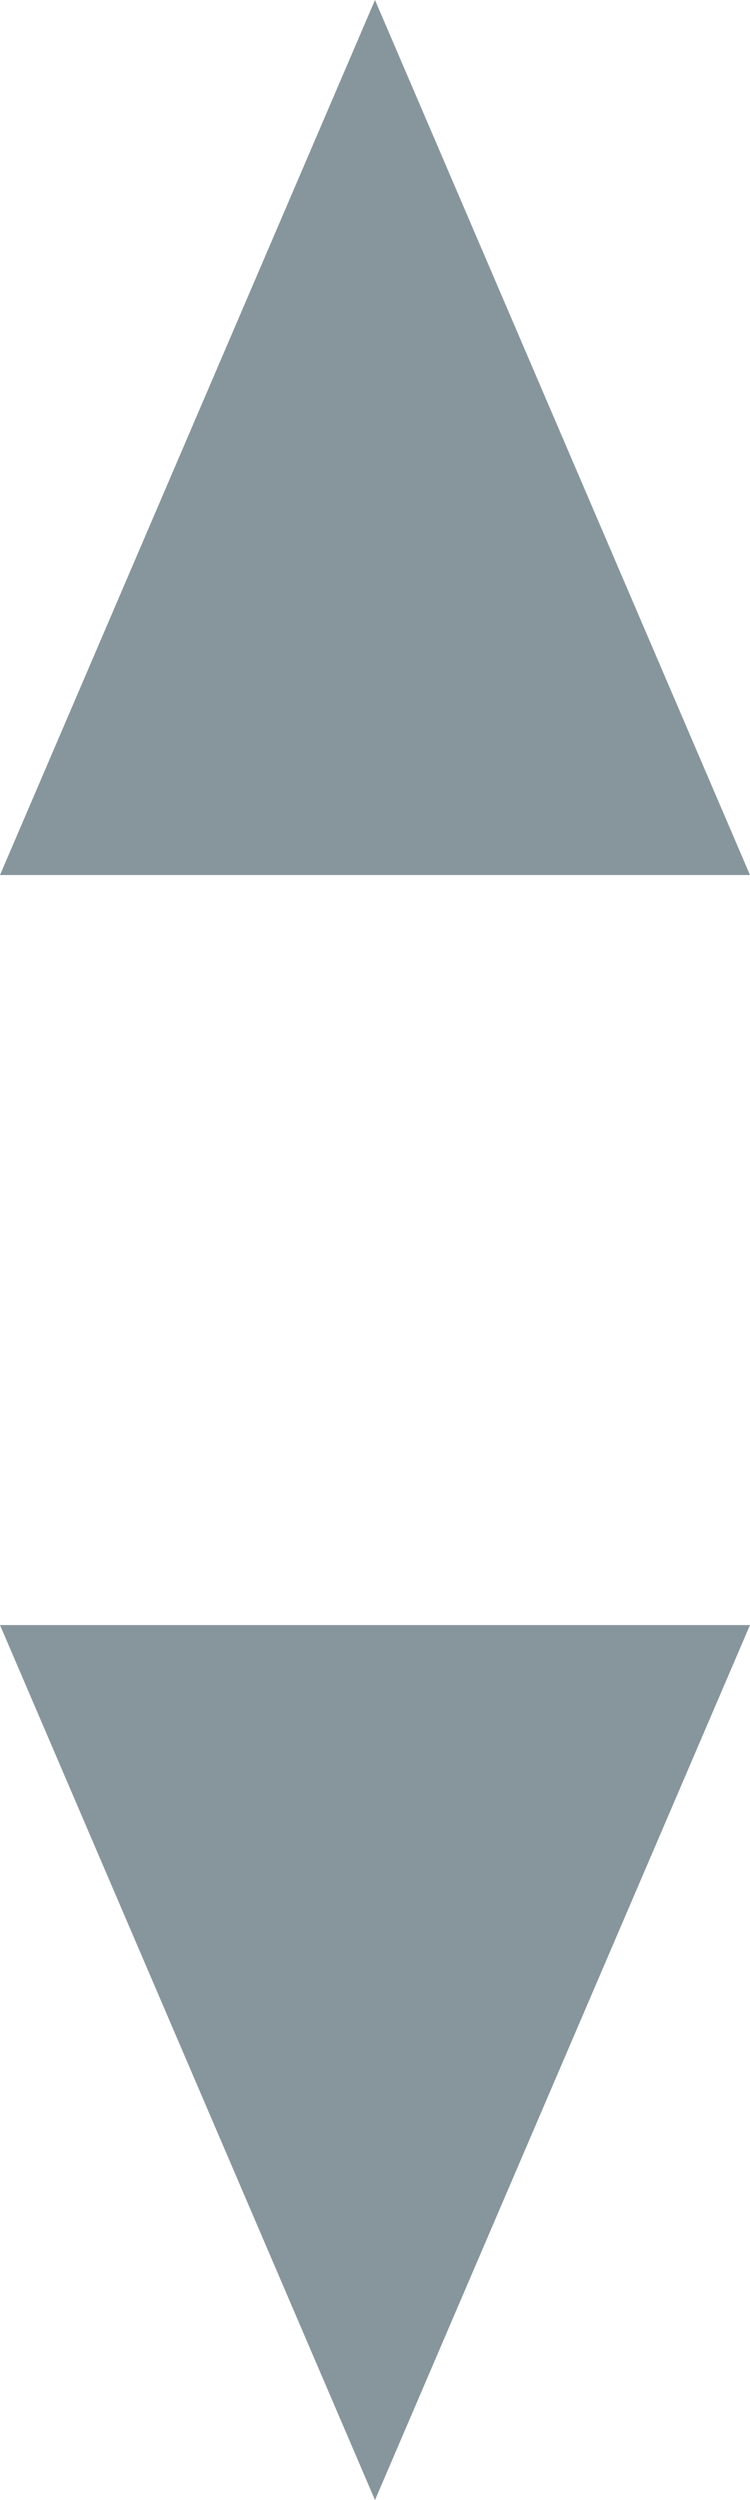 <svg xmlns="http://www.w3.org/2000/svg" width="6" height="20" viewBox="0 0 6 20"><defs><style>.a{opacity:0.5;}.b{fill:#0d2e3a;}</style></defs><g class="a" transform="translate(-1155 -728)"><path class="b" d="M3,0,6,7H0Z" transform="translate(1155 728)"/><path class="b" d="M3,0,6,7H0Z" transform="translate(1161 748) rotate(180)"/></g></svg>